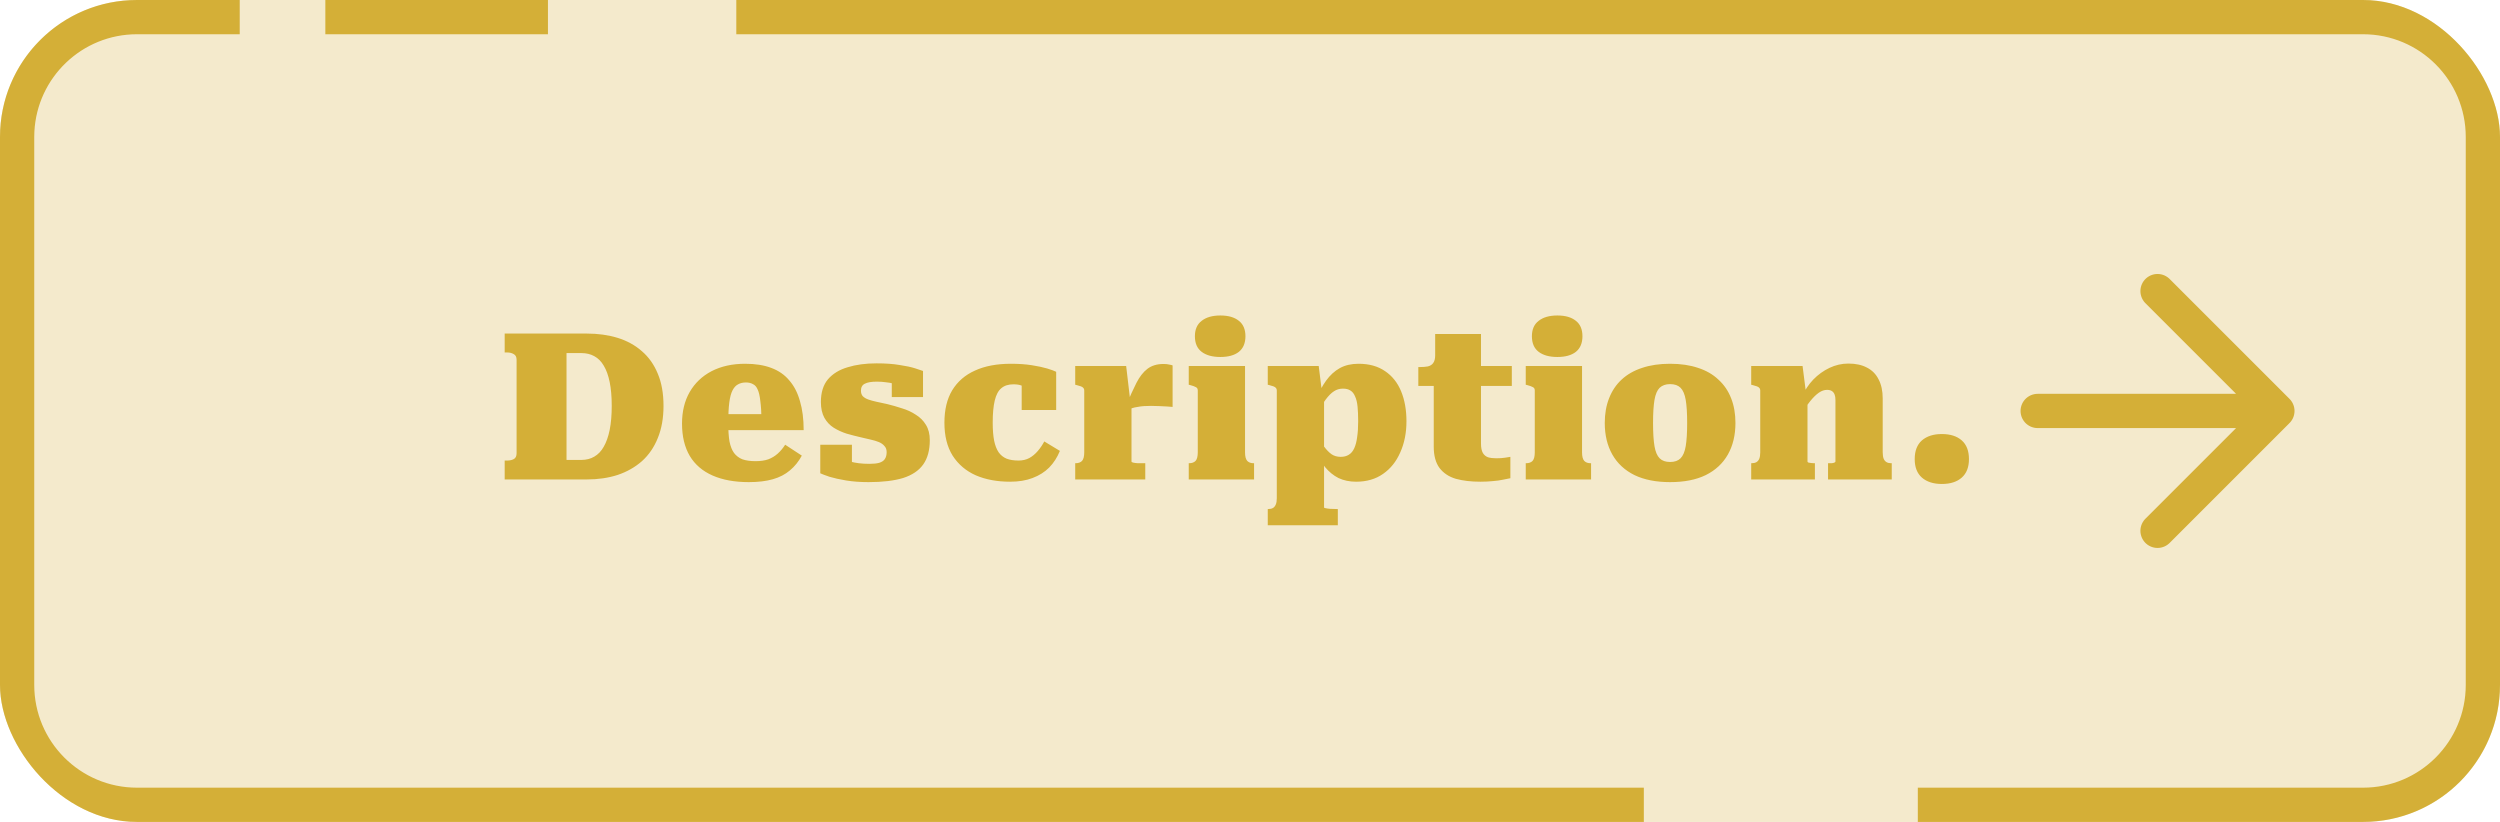 <svg width="146" height="48" viewBox="0 0 146 48" fill="none" xmlns="http://www.w3.org/2000/svg">
<g clip-path="url(#clip0_6707_3885)">
<rect width="146" height="48" rx="8" fill="#D4AF37" fill-opacity="0.25"/>
<path d="M14 2H8C4.79 2 2.168 4.521 2.008 7.691L2 8V40C2 43.314 4.686 46 8 46H96V48H8L7.588 47.989C3.498 47.782 0.218 44.502 0.011 40.412L0 40V8C4.99297e-07 3.72 3.361 0.225 7.588 0.011L8 0H14V2ZM138.412 0.011C142.639 0.225 146 3.72 146 8V40L145.989 40.412C145.782 44.502 142.502 47.782 138.412 47.989L138 48H112V46H138C141.314 46 144 43.314 144 40V8C144 4.686 141.314 2 138 2H43V0H138L138.412 0.011ZM32 2H19V0H32V2Z" fill="#D4AF37"/>
<path d="M119 24H133M133 24L126 17M133 24L126 31" stroke="#D4AF37" stroke-width="2" stroke-linecap="round" stroke-linejoin="round"/>
<path d="M29.473 20.584V19.48H34.273C34.929 19.48 35.529 19.564 36.073 19.732C36.617 19.9 37.089 20.16 37.489 20.512C37.889 20.856 38.197 21.292 38.413 21.82C38.637 22.348 38.749 22.976 38.749 23.704C38.749 24.416 38.637 25.044 38.413 25.588C38.197 26.124 37.889 26.572 37.489 26.932C37.089 27.284 36.617 27.552 36.073 27.736C35.529 27.912 34.929 28 34.273 28H29.473V26.896H29.617C29.769 26.896 29.897 26.868 30.001 26.812C30.113 26.756 30.169 26.64 30.169 26.464V21.016C30.169 20.848 30.113 20.736 30.001 20.68C29.897 20.616 29.769 20.584 29.617 20.584H29.473ZM33.949 20.62H33.085V26.86H33.949C34.237 26.86 34.489 26.796 34.705 26.668C34.929 26.54 35.113 26.348 35.257 26.092C35.409 25.828 35.525 25.5 35.605 25.108C35.685 24.708 35.725 24.24 35.725 23.704C35.725 23.168 35.685 22.704 35.605 22.312C35.525 21.92 35.409 21.6 35.257 21.352C35.113 21.104 34.929 20.92 34.705 20.8C34.489 20.68 34.237 20.62 33.949 20.62ZM42.53 24.724C42.53 25.14 42.554 25.492 42.602 25.78C42.658 26.06 42.746 26.284 42.866 26.452C42.994 26.62 43.158 26.744 43.358 26.824C43.566 26.896 43.822 26.932 44.126 26.932C44.414 26.932 44.662 26.896 44.87 26.824C45.078 26.744 45.262 26.632 45.422 26.488C45.582 26.344 45.726 26.172 45.854 25.972L46.826 26.608C46.642 26.952 46.41 27.24 46.13 27.472C45.858 27.704 45.526 27.876 45.134 27.988C44.742 28.1 44.274 28.156 43.73 28.156C42.906 28.156 42.202 28.028 41.618 27.772C41.034 27.516 40.59 27.136 40.286 26.632C39.982 26.12 39.83 25.488 39.83 24.736C39.83 24.032 39.978 23.42 40.274 22.9C40.578 22.372 41.006 21.964 41.558 21.676C42.118 21.388 42.77 21.244 43.514 21.244C44.106 21.244 44.614 21.324 45.038 21.484C45.47 21.644 45.822 21.888 46.094 22.216C46.374 22.536 46.582 22.94 46.718 23.428C46.862 23.908 46.934 24.472 46.934 25.12H41.714V24.184H44.678L44.474 24.544C44.466 24.08 44.442 23.704 44.402 23.416C44.37 23.12 44.318 22.896 44.246 22.744C44.182 22.592 44.09 22.488 43.97 22.432C43.858 22.368 43.722 22.336 43.562 22.336C43.386 22.336 43.234 22.372 43.106 22.444C42.978 22.508 42.87 22.624 42.782 22.792C42.694 22.96 42.63 23.2 42.59 23.512C42.55 23.824 42.53 24.228 42.53 24.724ZM51.78 26.404C51.78 26.252 51.736 26.132 51.648 26.044C51.568 25.948 51.46 25.872 51.324 25.816C51.188 25.76 51.028 25.712 50.844 25.672C50.668 25.632 50.48 25.588 50.28 25.54C50 25.476 49.72 25.404 49.44 25.324C49.168 25.236 48.916 25.12 48.684 24.976C48.46 24.832 48.28 24.64 48.144 24.4C48.008 24.152 47.94 23.844 47.94 23.476C47.94 22.924 48.076 22.484 48.348 22.156C48.628 21.828 49.012 21.592 49.5 21.448C49.988 21.296 50.552 21.22 51.192 21.22C51.72 21.22 52.168 21.252 52.536 21.316C52.912 21.372 53.212 21.436 53.436 21.508C53.668 21.58 53.824 21.632 53.904 21.664V23.188H52.08V22.036C52.216 22.02 52.32 22.028 52.392 22.06C52.464 22.092 52.508 22.136 52.524 22.192C52.548 22.24 52.552 22.296 52.536 22.36C52.528 22.416 52.516 22.464 52.5 22.504C52.396 22.464 52.28 22.428 52.152 22.396C52.032 22.364 51.892 22.34 51.732 22.324C51.58 22.3 51.404 22.288 51.204 22.288C50.892 22.288 50.66 22.328 50.508 22.408C50.356 22.48 50.28 22.616 50.28 22.816C50.28 22.952 50.316 23.06 50.388 23.14C50.468 23.22 50.576 23.284 50.712 23.332C50.848 23.38 51.008 23.424 51.192 23.464C51.384 23.504 51.588 23.548 51.804 23.596C52.1 23.668 52.392 23.752 52.68 23.848C52.976 23.936 53.244 24.06 53.484 24.22C53.732 24.372 53.928 24.568 54.072 24.808C54.224 25.048 54.3 25.348 54.3 25.708C54.3 26.292 54.172 26.764 53.916 27.124C53.66 27.484 53.268 27.748 52.74 27.916C52.212 28.076 51.54 28.156 50.724 28.156C50.244 28.156 49.808 28.124 49.416 28.06C49.032 27.996 48.708 27.924 48.444 27.844C48.188 27.756 48.008 27.688 47.904 27.64V25.972H49.752V27.472C49.584 27.432 49.452 27.372 49.356 27.292C49.26 27.204 49.192 27.12 49.152 27.04C49.12 26.952 49.116 26.888 49.14 26.848C49.172 26.808 49.232 26.812 49.32 26.86C49.408 26.884 49.52 26.916 49.656 26.956C49.8 26.996 49.964 27.028 50.148 27.052C50.332 27.076 50.54 27.088 50.772 27.088C51.012 27.088 51.204 27.068 51.348 27.028C51.5 26.98 51.608 26.908 51.672 26.812C51.744 26.708 51.78 26.572 51.78 26.404ZM59.486 26.896C59.718 26.896 59.925 26.848 60.109 26.752C60.294 26.648 60.458 26.512 60.602 26.344C60.754 26.168 60.882 25.98 60.986 25.78L61.898 26.332C61.745 26.708 61.538 27.032 61.273 27.304C61.01 27.568 60.685 27.772 60.301 27.916C59.925 28.06 59.489 28.132 58.993 28.132C58.233 28.132 57.566 28.008 56.989 27.76C56.413 27.504 55.962 27.12 55.633 26.608C55.313 26.096 55.154 25.456 55.154 24.688C55.154 23.928 55.306 23.296 55.609 22.792C55.922 22.28 56.365 21.896 56.941 21.64C57.517 21.376 58.214 21.244 59.029 21.244C59.493 21.244 59.901 21.272 60.254 21.328C60.614 21.384 60.913 21.448 61.154 21.52C61.394 21.592 61.569 21.656 61.681 21.712V23.944H59.666V21.928C59.785 21.92 59.873 21.956 59.929 22.036C59.986 22.108 60.022 22.196 60.038 22.3C60.053 22.396 60.057 22.488 60.05 22.576C60.041 22.656 60.029 22.708 60.014 22.732C59.894 22.636 59.773 22.564 59.654 22.516C59.533 22.468 59.377 22.444 59.185 22.444C58.889 22.444 58.654 22.52 58.477 22.672C58.301 22.816 58.173 23.056 58.093 23.392C58.014 23.72 57.974 24.152 57.974 24.688C57.974 25.096 58.002 25.444 58.057 25.732C58.114 26.012 58.202 26.24 58.322 26.416C58.441 26.584 58.597 26.708 58.789 26.788C58.981 26.86 59.214 26.896 59.486 26.896ZM68.48 21.34V23.764C68.416 23.756 68.312 23.748 68.168 23.74C68.024 23.732 67.868 23.724 67.7 23.716C67.532 23.708 67.372 23.704 67.22 23.704C67.084 23.704 66.948 23.708 66.812 23.716C66.684 23.724 66.56 23.74 66.44 23.764C66.32 23.78 66.212 23.804 66.116 23.836C66.02 23.868 65.932 23.916 65.852 23.98L65.768 23.68C65.984 23.16 66.184 22.72 66.368 22.36C66.552 22 66.764 21.728 67.004 21.544C67.252 21.352 67.568 21.256 67.952 21.256C68.088 21.256 68.2 21.268 68.288 21.292C68.384 21.308 68.448 21.324 68.48 21.34ZM62.792 28V27.052H62.816C62.976 27.052 63.1 27.008 63.188 26.92C63.276 26.824 63.32 26.656 63.32 26.416V22.804C63.32 22.74 63.304 22.692 63.272 22.66C63.24 22.62 63.192 22.588 63.128 22.564C63.064 22.54 62.984 22.516 62.888 22.492L62.792 22.468V21.376H65.768L66.008 23.416L66.08 23.452V26.956C66.08 26.98 66.112 27 66.176 27.016C66.24 27.032 66.328 27.044 66.44 27.052C66.56 27.052 66.692 27.052 66.836 27.052H66.884V28H62.792ZM71.27 20.848C70.806 20.848 70.442 20.748 70.178 20.548C69.914 20.348 69.782 20.044 69.782 19.636C69.782 19.236 69.914 18.936 70.178 18.736C70.442 18.528 70.806 18.424 71.27 18.424C71.734 18.424 72.094 18.528 72.35 18.736C72.606 18.936 72.734 19.236 72.734 19.636C72.734 20.036 72.606 20.34 72.35 20.548C72.094 20.748 71.734 20.848 71.27 20.848ZM72.71 21.376V26.416C72.71 26.656 72.754 26.824 72.842 26.92C72.93 27.008 73.05 27.052 73.202 27.052H73.238V28H69.422V27.052H69.446C69.606 27.052 69.73 27.008 69.818 26.92C69.906 26.824 69.95 26.656 69.95 26.416V22.804C69.95 22.708 69.914 22.644 69.842 22.612C69.778 22.572 69.67 22.532 69.518 22.492L69.422 22.468V21.376H72.71ZM78.129 30.676H74.037V29.728H74.061C74.173 29.728 74.265 29.708 74.337 29.668C74.409 29.628 74.465 29.56 74.505 29.464C74.545 29.376 74.565 29.252 74.565 29.092V22.804C74.565 22.74 74.549 22.692 74.517 22.66C74.485 22.62 74.437 22.588 74.373 22.564C74.309 22.54 74.229 22.516 74.133 22.492L74.037 22.468V21.376H77.013L77.253 23.296L77.325 23.308V29.632C77.325 29.656 77.357 29.672 77.421 29.68C77.485 29.696 77.573 29.708 77.685 29.716C77.805 29.724 77.937 29.728 78.081 29.728H78.129V30.676ZM79.197 28.132C78.813 28.132 78.469 28.06 78.165 27.916C77.869 27.764 77.609 27.552 77.385 27.28C77.161 27 76.977 26.664 76.833 26.272V25.384C77.025 25.648 77.189 25.88 77.325 26.08C77.469 26.272 77.613 26.42 77.757 26.524C77.909 26.628 78.089 26.68 78.297 26.68C78.481 26.68 78.637 26.64 78.765 26.56C78.901 26.48 79.009 26.352 79.089 26.176C79.169 26 79.225 25.784 79.257 25.528C79.297 25.272 79.317 24.964 79.317 24.604C79.317 24.268 79.305 23.98 79.281 23.74C79.257 23.5 79.209 23.304 79.137 23.152C79.073 22.992 78.981 22.876 78.861 22.804C78.749 22.732 78.605 22.696 78.429 22.696C78.229 22.696 78.053 22.748 77.901 22.852C77.749 22.948 77.589 23.108 77.421 23.332C77.261 23.556 77.065 23.848 76.833 24.208V23.368C77.017 22.92 77.221 22.54 77.445 22.228C77.677 21.908 77.945 21.664 78.249 21.496C78.553 21.328 78.917 21.244 79.341 21.244C79.957 21.244 80.473 21.388 80.889 21.676C81.305 21.956 81.617 22.348 81.825 22.852C82.033 23.356 82.137 23.94 82.137 24.604C82.137 25.276 82.017 25.88 81.777 26.416C81.545 26.952 81.209 27.372 80.769 27.676C80.337 27.98 79.813 28.132 79.197 28.132ZM82.83 22.54V21.436H82.926C83.102 21.436 83.254 21.424 83.382 21.4C83.518 21.368 83.622 21.304 83.694 21.208C83.774 21.104 83.814 20.952 83.814 20.752L85.35 21.376H88.29V22.54H82.83ZM86.49 25.9C86.49 26.14 86.526 26.324 86.598 26.452C86.67 26.572 86.77 26.656 86.898 26.704C87.034 26.744 87.198 26.764 87.39 26.764C87.582 26.764 87.754 26.752 87.906 26.728C88.058 26.704 88.158 26.688 88.206 26.68V27.928C88.11 27.952 87.97 27.98 87.786 28.012C87.61 28.052 87.41 28.08 87.186 28.096C86.962 28.12 86.718 28.132 86.454 28.132C85.91 28.132 85.434 28.076 85.026 27.964C84.618 27.844 84.298 27.632 84.066 27.328C83.842 27.024 83.73 26.608 83.73 26.08V21.616L83.814 21.508V19.504H86.49V25.9ZM90.951 20.848C90.487 20.848 90.123 20.748 89.859 20.548C89.595 20.348 89.463 20.044 89.463 19.636C89.463 19.236 89.595 18.936 89.859 18.736C90.123 18.528 90.487 18.424 90.951 18.424C91.415 18.424 91.775 18.528 92.031 18.736C92.287 18.936 92.415 19.236 92.415 19.636C92.415 20.036 92.287 20.34 92.031 20.548C91.775 20.748 91.415 20.848 90.951 20.848ZM92.391 21.376V26.416C92.391 26.656 92.435 26.824 92.523 26.92C92.611 27.008 92.731 27.052 92.883 27.052H92.919V28H89.103V27.052H89.127C89.287 27.052 89.411 27.008 89.499 26.92C89.587 26.824 89.631 26.656 89.631 26.416V22.804C89.631 22.708 89.595 22.644 89.523 22.612C89.459 22.572 89.351 22.532 89.199 22.492L89.103 22.468V21.376H92.391ZM101.35 24.7C101.35 25.412 101.202 26.028 100.906 26.548C100.61 27.068 100.178 27.468 99.61 27.748C99.05 28.02 98.358 28.156 97.534 28.156C96.718 28.156 96.026 28.02 95.458 27.748C94.89 27.468 94.458 27.068 94.162 26.548C93.866 26.028 93.718 25.412 93.718 24.7C93.718 24.164 93.802 23.684 93.97 23.26C94.138 22.828 94.382 22.464 94.702 22.168C95.03 21.864 95.43 21.636 95.902 21.484C96.374 21.324 96.918 21.244 97.534 21.244C98.15 21.244 98.694 21.324 99.166 21.484C99.638 21.636 100.034 21.864 100.354 22.168C100.682 22.464 100.93 22.828 101.098 23.26C101.266 23.684 101.35 24.164 101.35 24.7ZM96.538 24.7C96.538 25.268 96.566 25.72 96.622 26.056C96.678 26.384 96.778 26.62 96.922 26.764C97.066 26.908 97.27 26.98 97.534 26.98C97.798 26.98 98.002 26.908 98.146 26.764C98.29 26.62 98.39 26.384 98.446 26.056C98.502 25.72 98.53 25.268 98.53 24.7C98.53 24.132 98.502 23.684 98.446 23.356C98.39 23.028 98.29 22.792 98.146 22.648C98.002 22.504 97.798 22.432 97.534 22.432C97.278 22.432 97.074 22.504 96.922 22.648C96.778 22.792 96.678 23.028 96.622 23.356C96.566 23.684 96.538 24.132 96.538 24.7ZM102.27 28V27.052H102.294C102.406 27.052 102.498 27.032 102.57 26.992C102.642 26.952 102.698 26.888 102.738 26.8C102.778 26.704 102.798 26.576 102.798 26.416V22.804C102.798 22.74 102.782 22.692 102.75 22.66C102.718 22.62 102.67 22.588 102.606 22.564C102.542 22.54 102.462 22.516 102.366 22.492L102.27 22.468V21.376H105.27L105.474 22.972L105.558 23.008V26.956C105.558 26.98 105.578 27 105.618 27.016C105.666 27.024 105.718 27.032 105.774 27.04C105.83 27.048 105.882 27.052 105.93 27.052H105.99V28H102.27ZM110.478 28H106.758V27.052H106.794C106.858 27.052 106.918 27.052 106.974 27.052C107.038 27.044 107.09 27.032 107.13 27.016C107.17 26.992 107.19 26.972 107.19 26.956V23.356C107.19 23.228 107.174 23.124 107.142 23.044C107.11 22.956 107.058 22.888 106.986 22.84C106.914 22.792 106.818 22.768 106.698 22.768C106.538 22.768 106.378 22.824 106.218 22.936C106.058 23.048 105.894 23.208 105.726 23.416C105.558 23.624 105.382 23.888 105.198 24.208L105.246 23.14C105.406 22.78 105.622 22.456 105.894 22.168C106.174 21.88 106.49 21.652 106.842 21.484C107.194 21.316 107.562 21.232 107.946 21.232C108.378 21.232 108.742 21.312 109.038 21.472C109.334 21.624 109.558 21.852 109.71 22.156C109.87 22.46 109.95 22.832 109.95 23.272V26.416C109.95 26.576 109.97 26.704 110.01 26.8C110.05 26.888 110.106 26.952 110.178 26.992C110.25 27.032 110.338 27.052 110.442 27.052H110.478V28ZM113.403 28.264C112.915 28.264 112.527 28.14 112.239 27.892C111.959 27.644 111.819 27.284 111.819 26.812C111.819 26.332 111.959 25.968 112.239 25.72C112.527 25.472 112.915 25.348 113.403 25.348C113.899 25.348 114.287 25.472 114.567 25.72C114.847 25.968 114.987 26.332 114.987 26.812C114.987 27.284 114.847 27.644 114.567 27.892C114.287 28.14 113.899 28.264 113.403 28.264Z" fill="#D4AF37"/>
</g>
<defs>
<clipPath id="clip0_6707_3885">
<rect width="146" height="48" rx="8" fill="white"/>
</clipPath>
</defs>
</svg>
